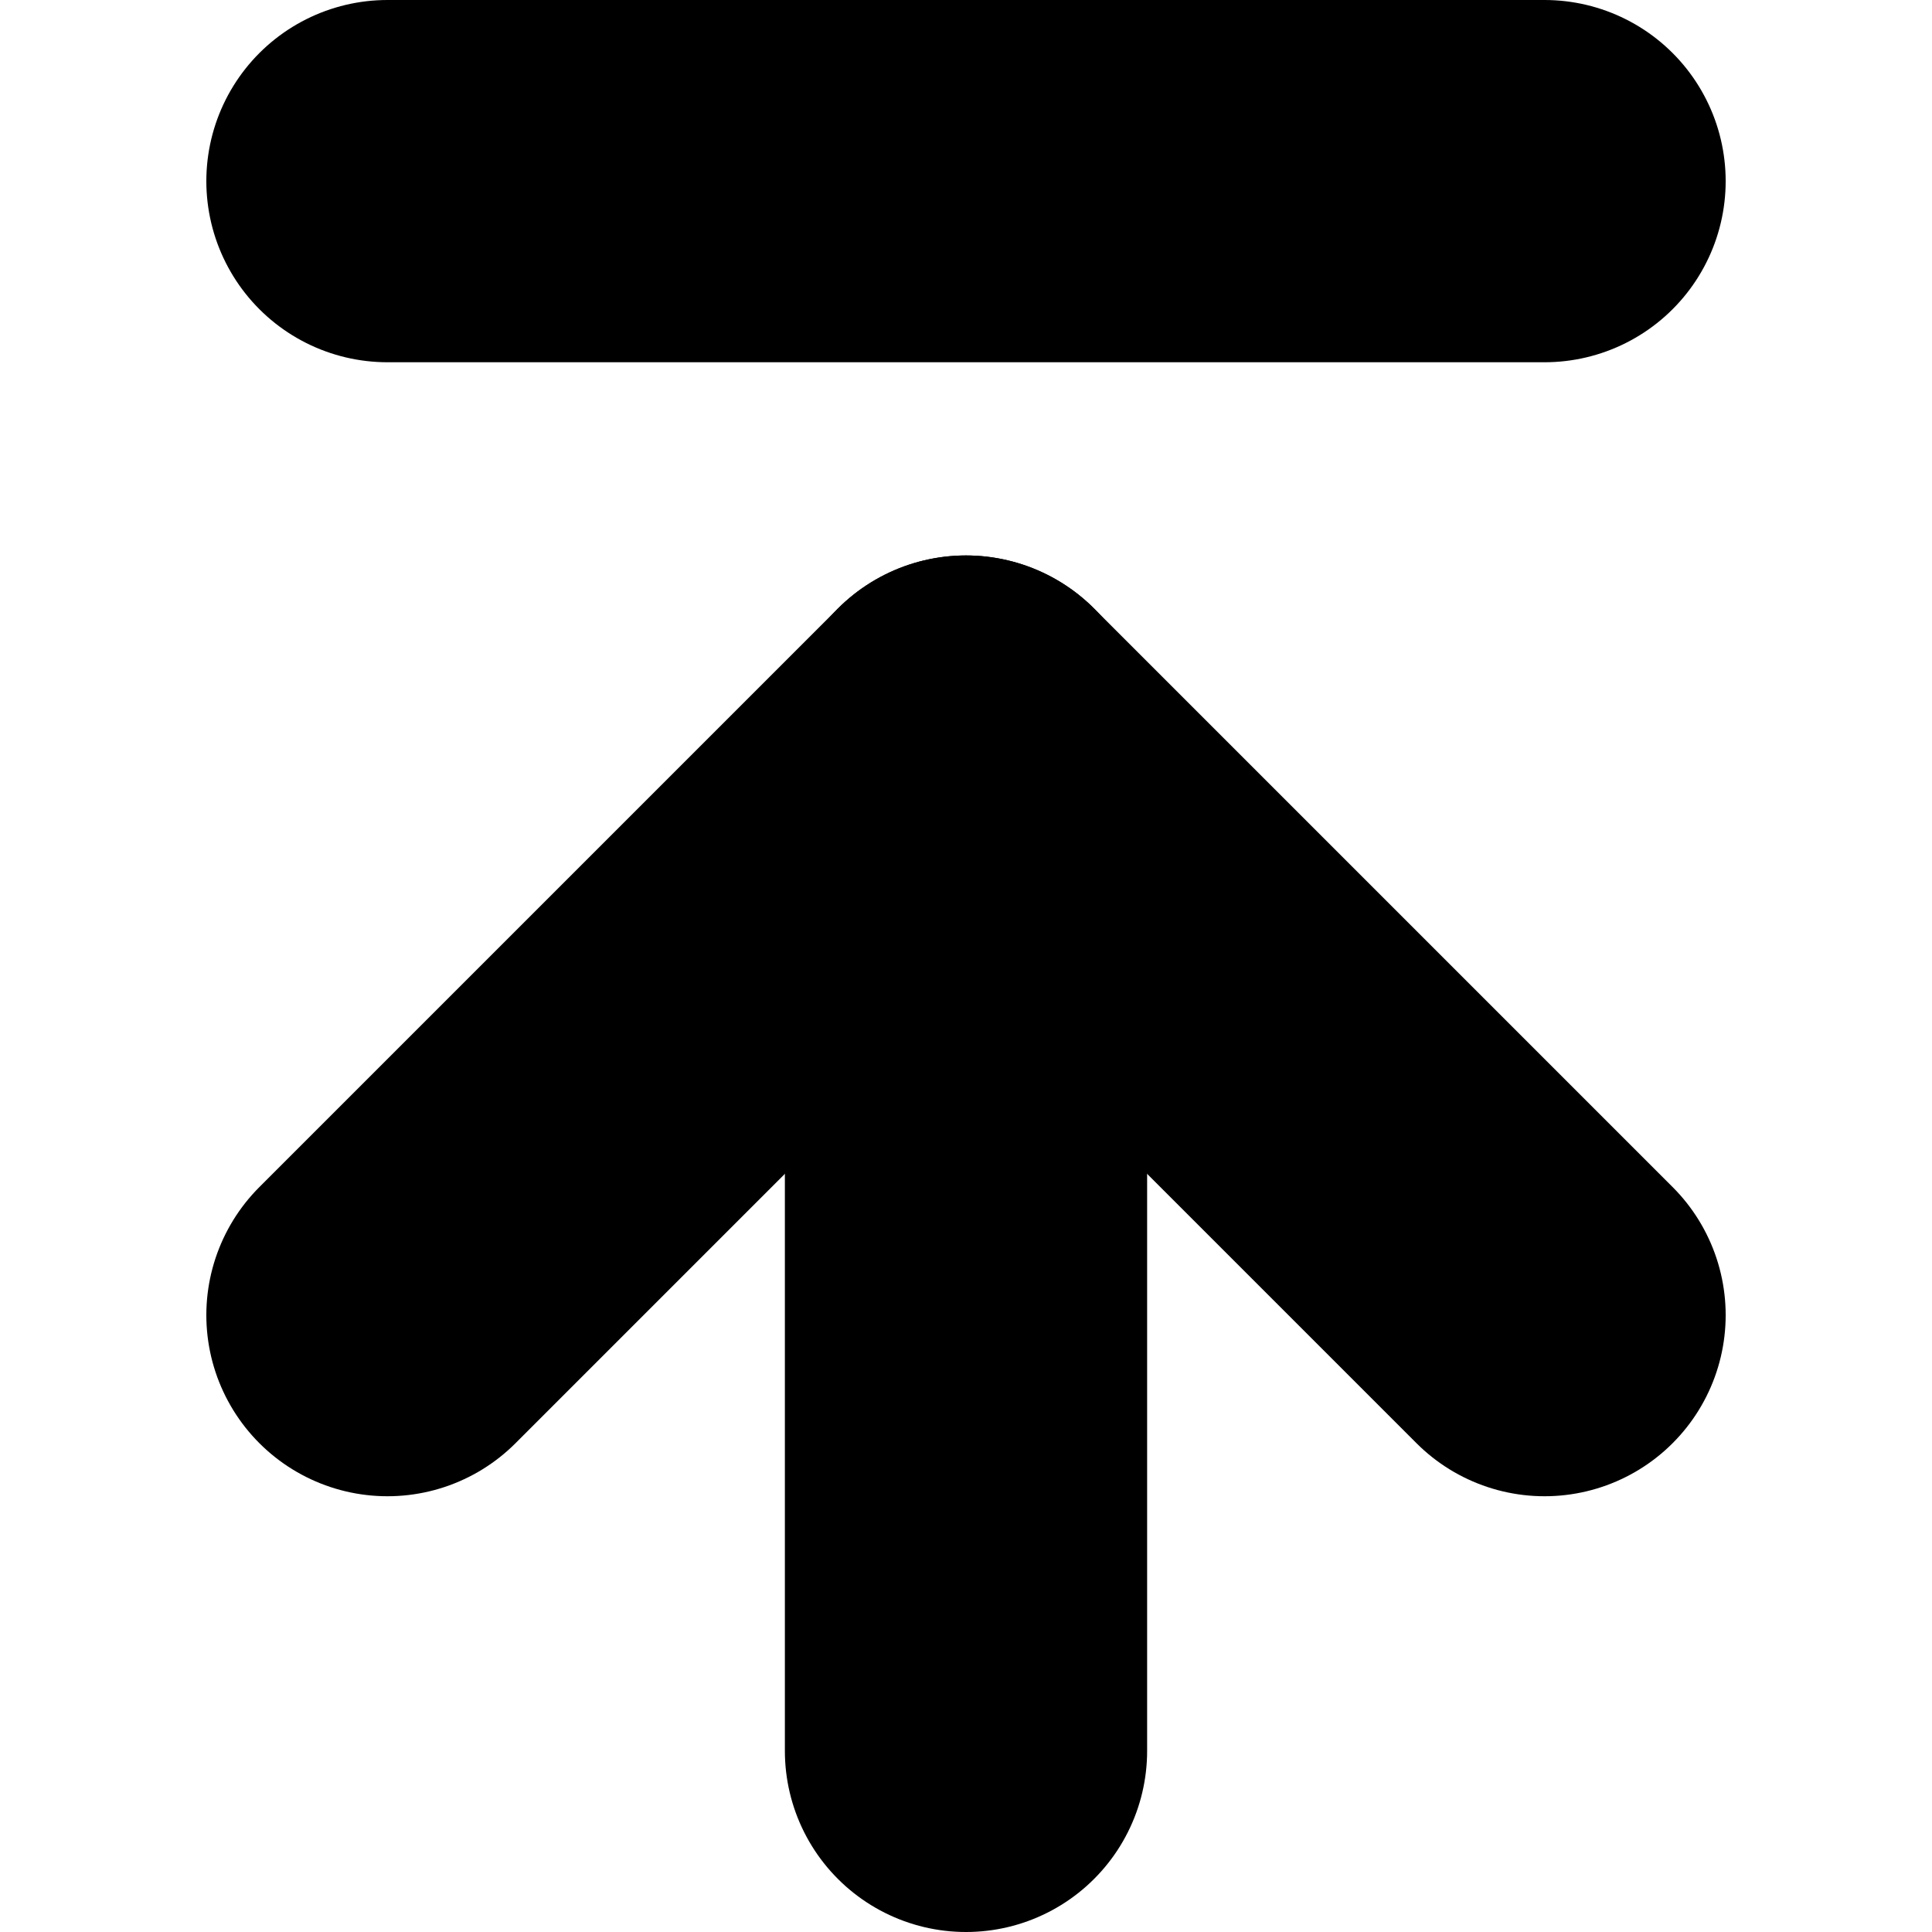 <?xml version="1.0" encoding="UTF-8"?>
<svg xmlns="http://www.w3.org/2000/svg" version="1.1" viewBox="0 0 256 256">
  <defs>
    <style>
      .cls-1 {
        fill: none;
        stroke: #000;
        stroke-linecap: round;
        stroke-linejoin: round;
        stroke-width: 48px;
      }
    </style>
  </defs>
  <!-- Generator: Adobe Illustrator 28.6.0, SVG Export Plug-In . SVG Version: 1.2.0 Build 709)  -->
  <g>
    <g id="Layer_1">
      <polyline class="cls-1" points="51.34 174.26 128 97.6 204.66 174.26"/>
      <line class="cls-1" x1="204.66" y1="24" x2="51.34" y2="24"/>
      <line class="cls-1" x1="128" y1="232" x2="128" y2="97.6"/>
    </g>
  </g>
</svg>